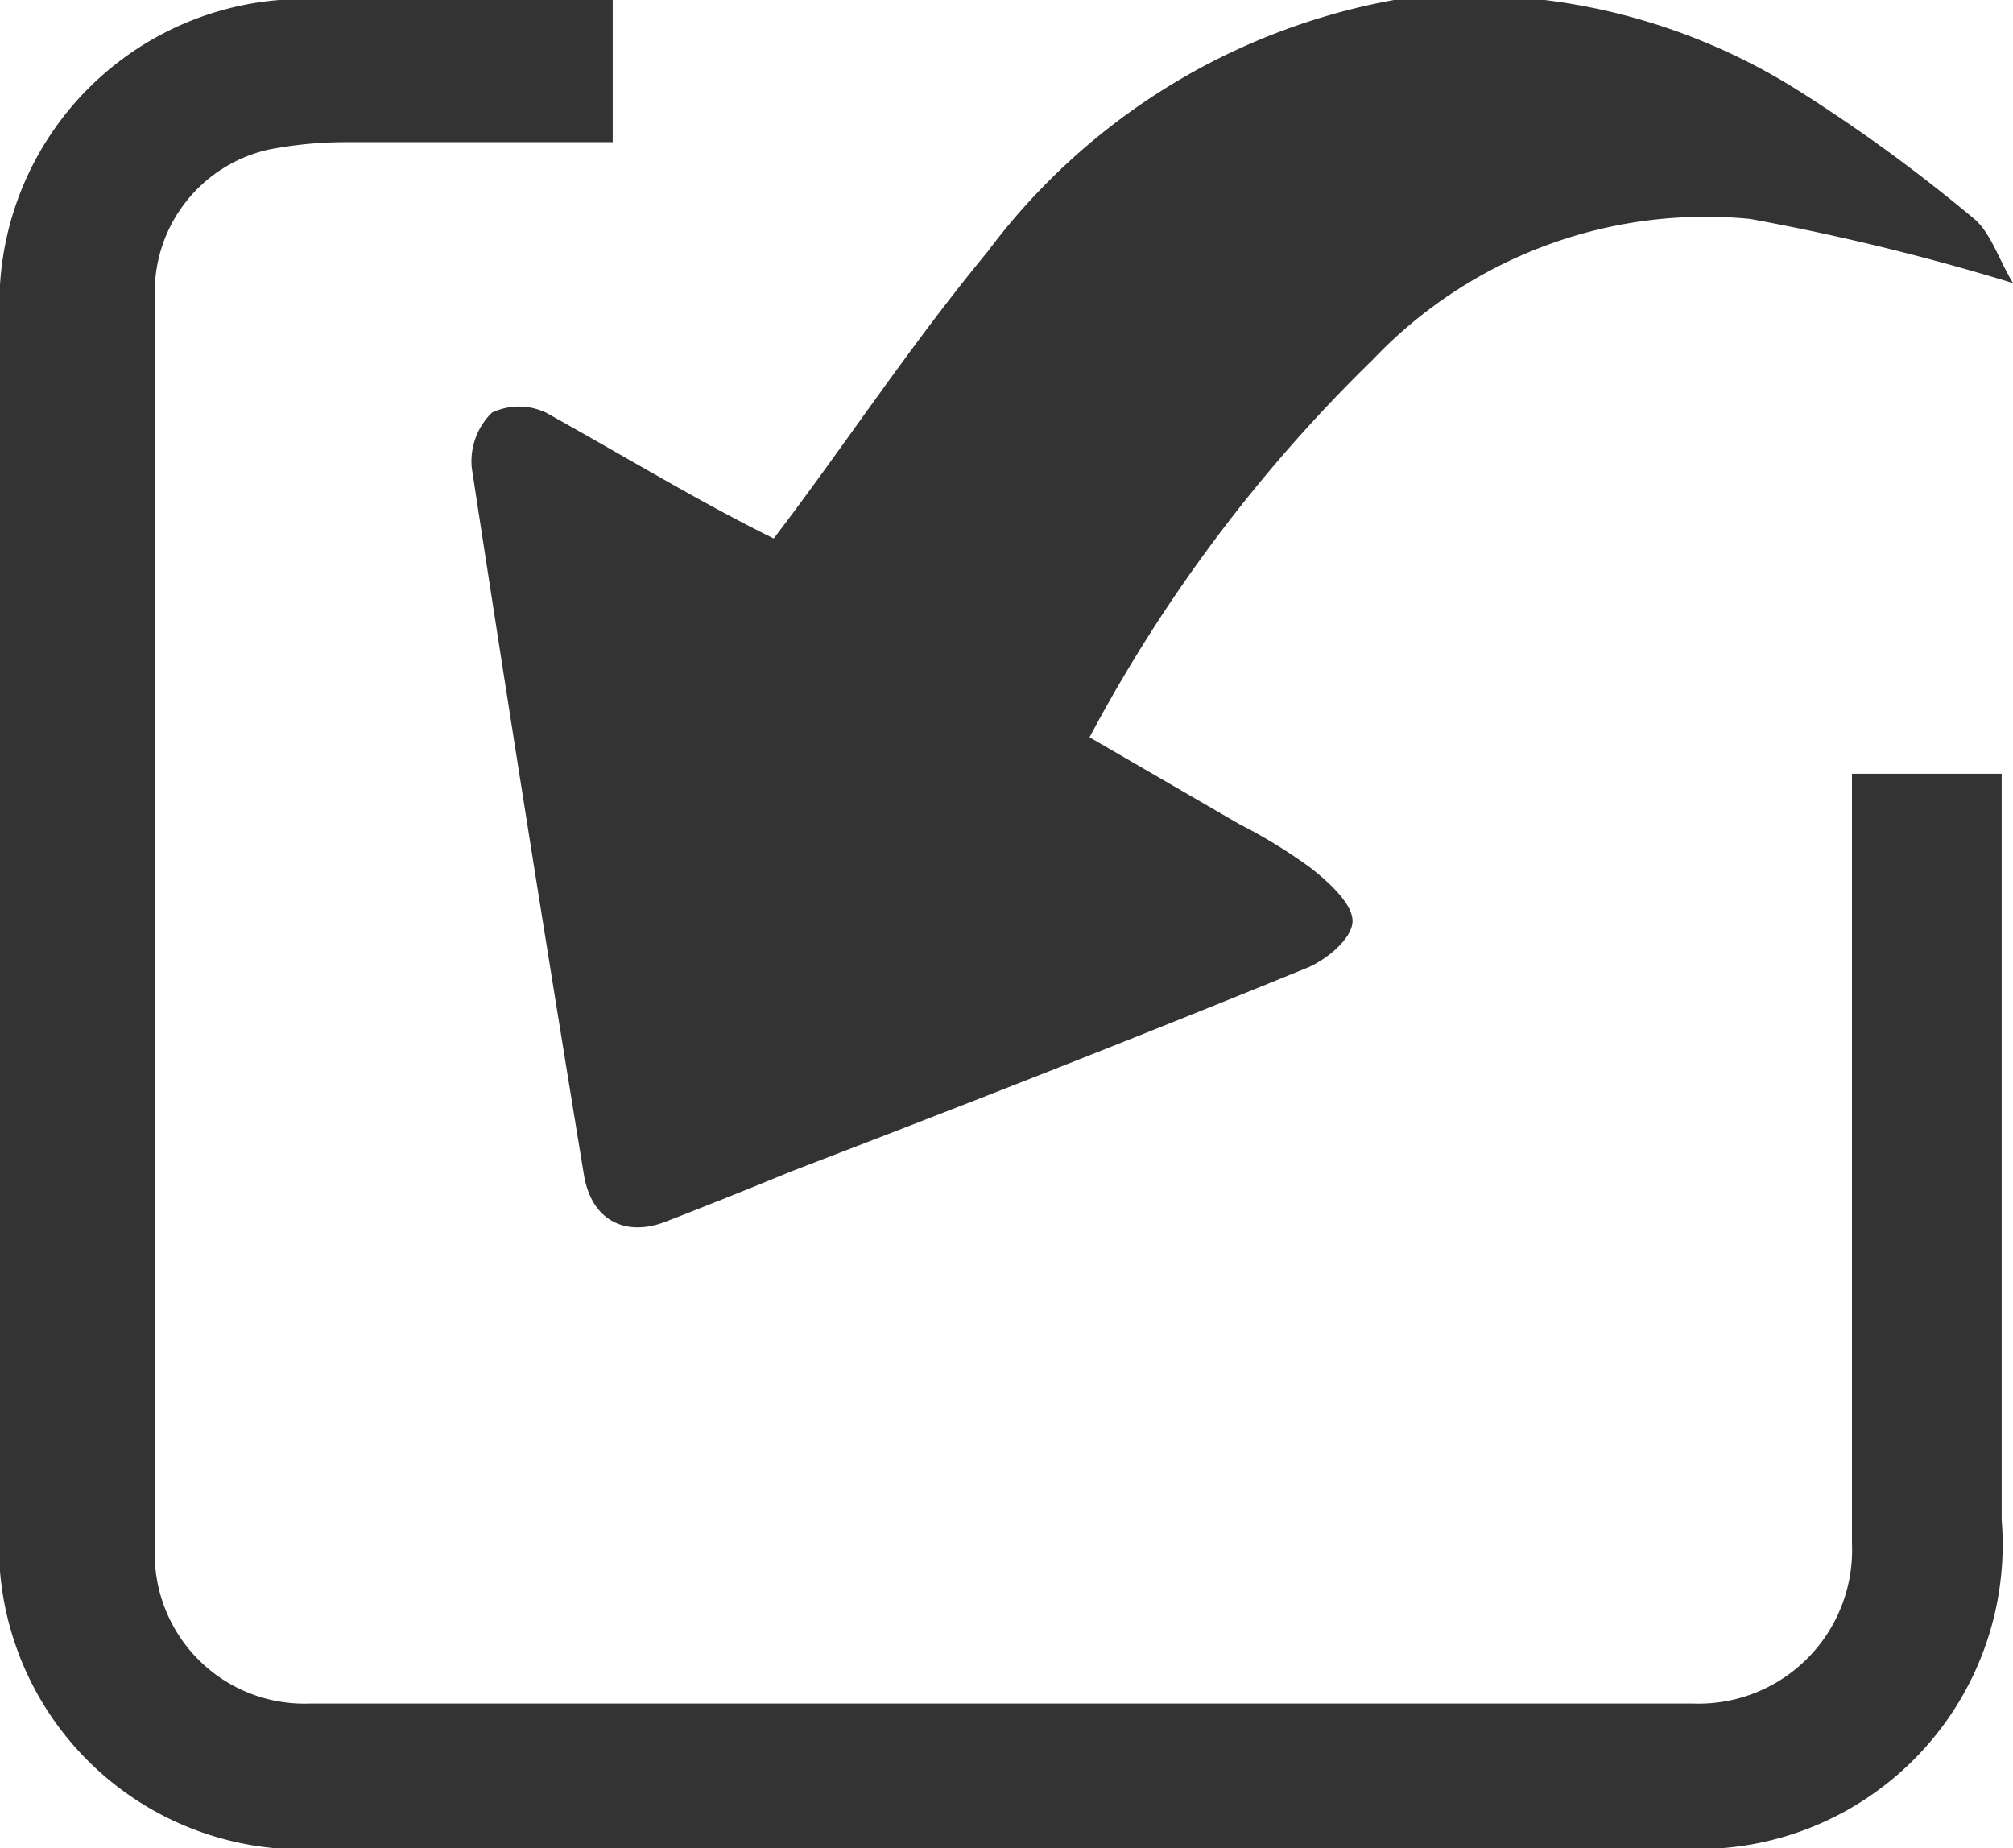 <svg xmlns="http://www.w3.org/2000/svg" viewBox="0 0 16 14.69"><defs><style>.cls-1{fill:#333;}</style></defs><title>import</title><g id="Layer_2" data-name="Layer 2"><g id="Layer_1-2" data-name="Layer 1"><path class="cls-1" d="M16,2.25a18.53,18.53,0,0,0-2.09-.51,3.65,3.65,0,0,0-3,1.12,12.14,12.14,0,0,0-2.25,3l1.19.69a4.15,4.15,0,0,1,.57.35c.14.11.34.29.33.43s-.22.31-.38.37C9,8.26,7.67,8.78,6.29,9.31c-.34.14-.69.28-1,.4s-.59,0-.65-.38q-.46-2.8-.89-5.61a.54.54,0,0,1,.16-.44.5.5,0,0,1,.43,0c.63.35,1.24.72,1.81,1C6.7,3.56,7.23,2.75,7.85,2a5.19,5.19,0,0,1,3.23-2,4.9,4.9,0,0,1,3.23.73,13,13,0,0,1,1.37,1C15.82,1.84,15.88,2.05,16,2.25Z"/><path class="cls-1" d="M4.87,0V1.13H2.75a3.18,3.18,0,0,0-.62.06,1.16,1.16,0,0,0-.9,1.14q0,5,0,10a1.19,1.19,0,0,0,1.23,1.21h11a1.22,1.22,0,0,0,1.26-1.27V6.15h1.19c0,.12,0,.25,0,.38q0,2.78,0,5.55a2.42,2.42,0,0,1-2.59,2.61H2.61A2.41,2.41,0,0,1,0,12.09C0,8.91,0,5.74,0,2.56A2.42,2.42,0,0,1,2.61,0Z"/></g></g></svg>